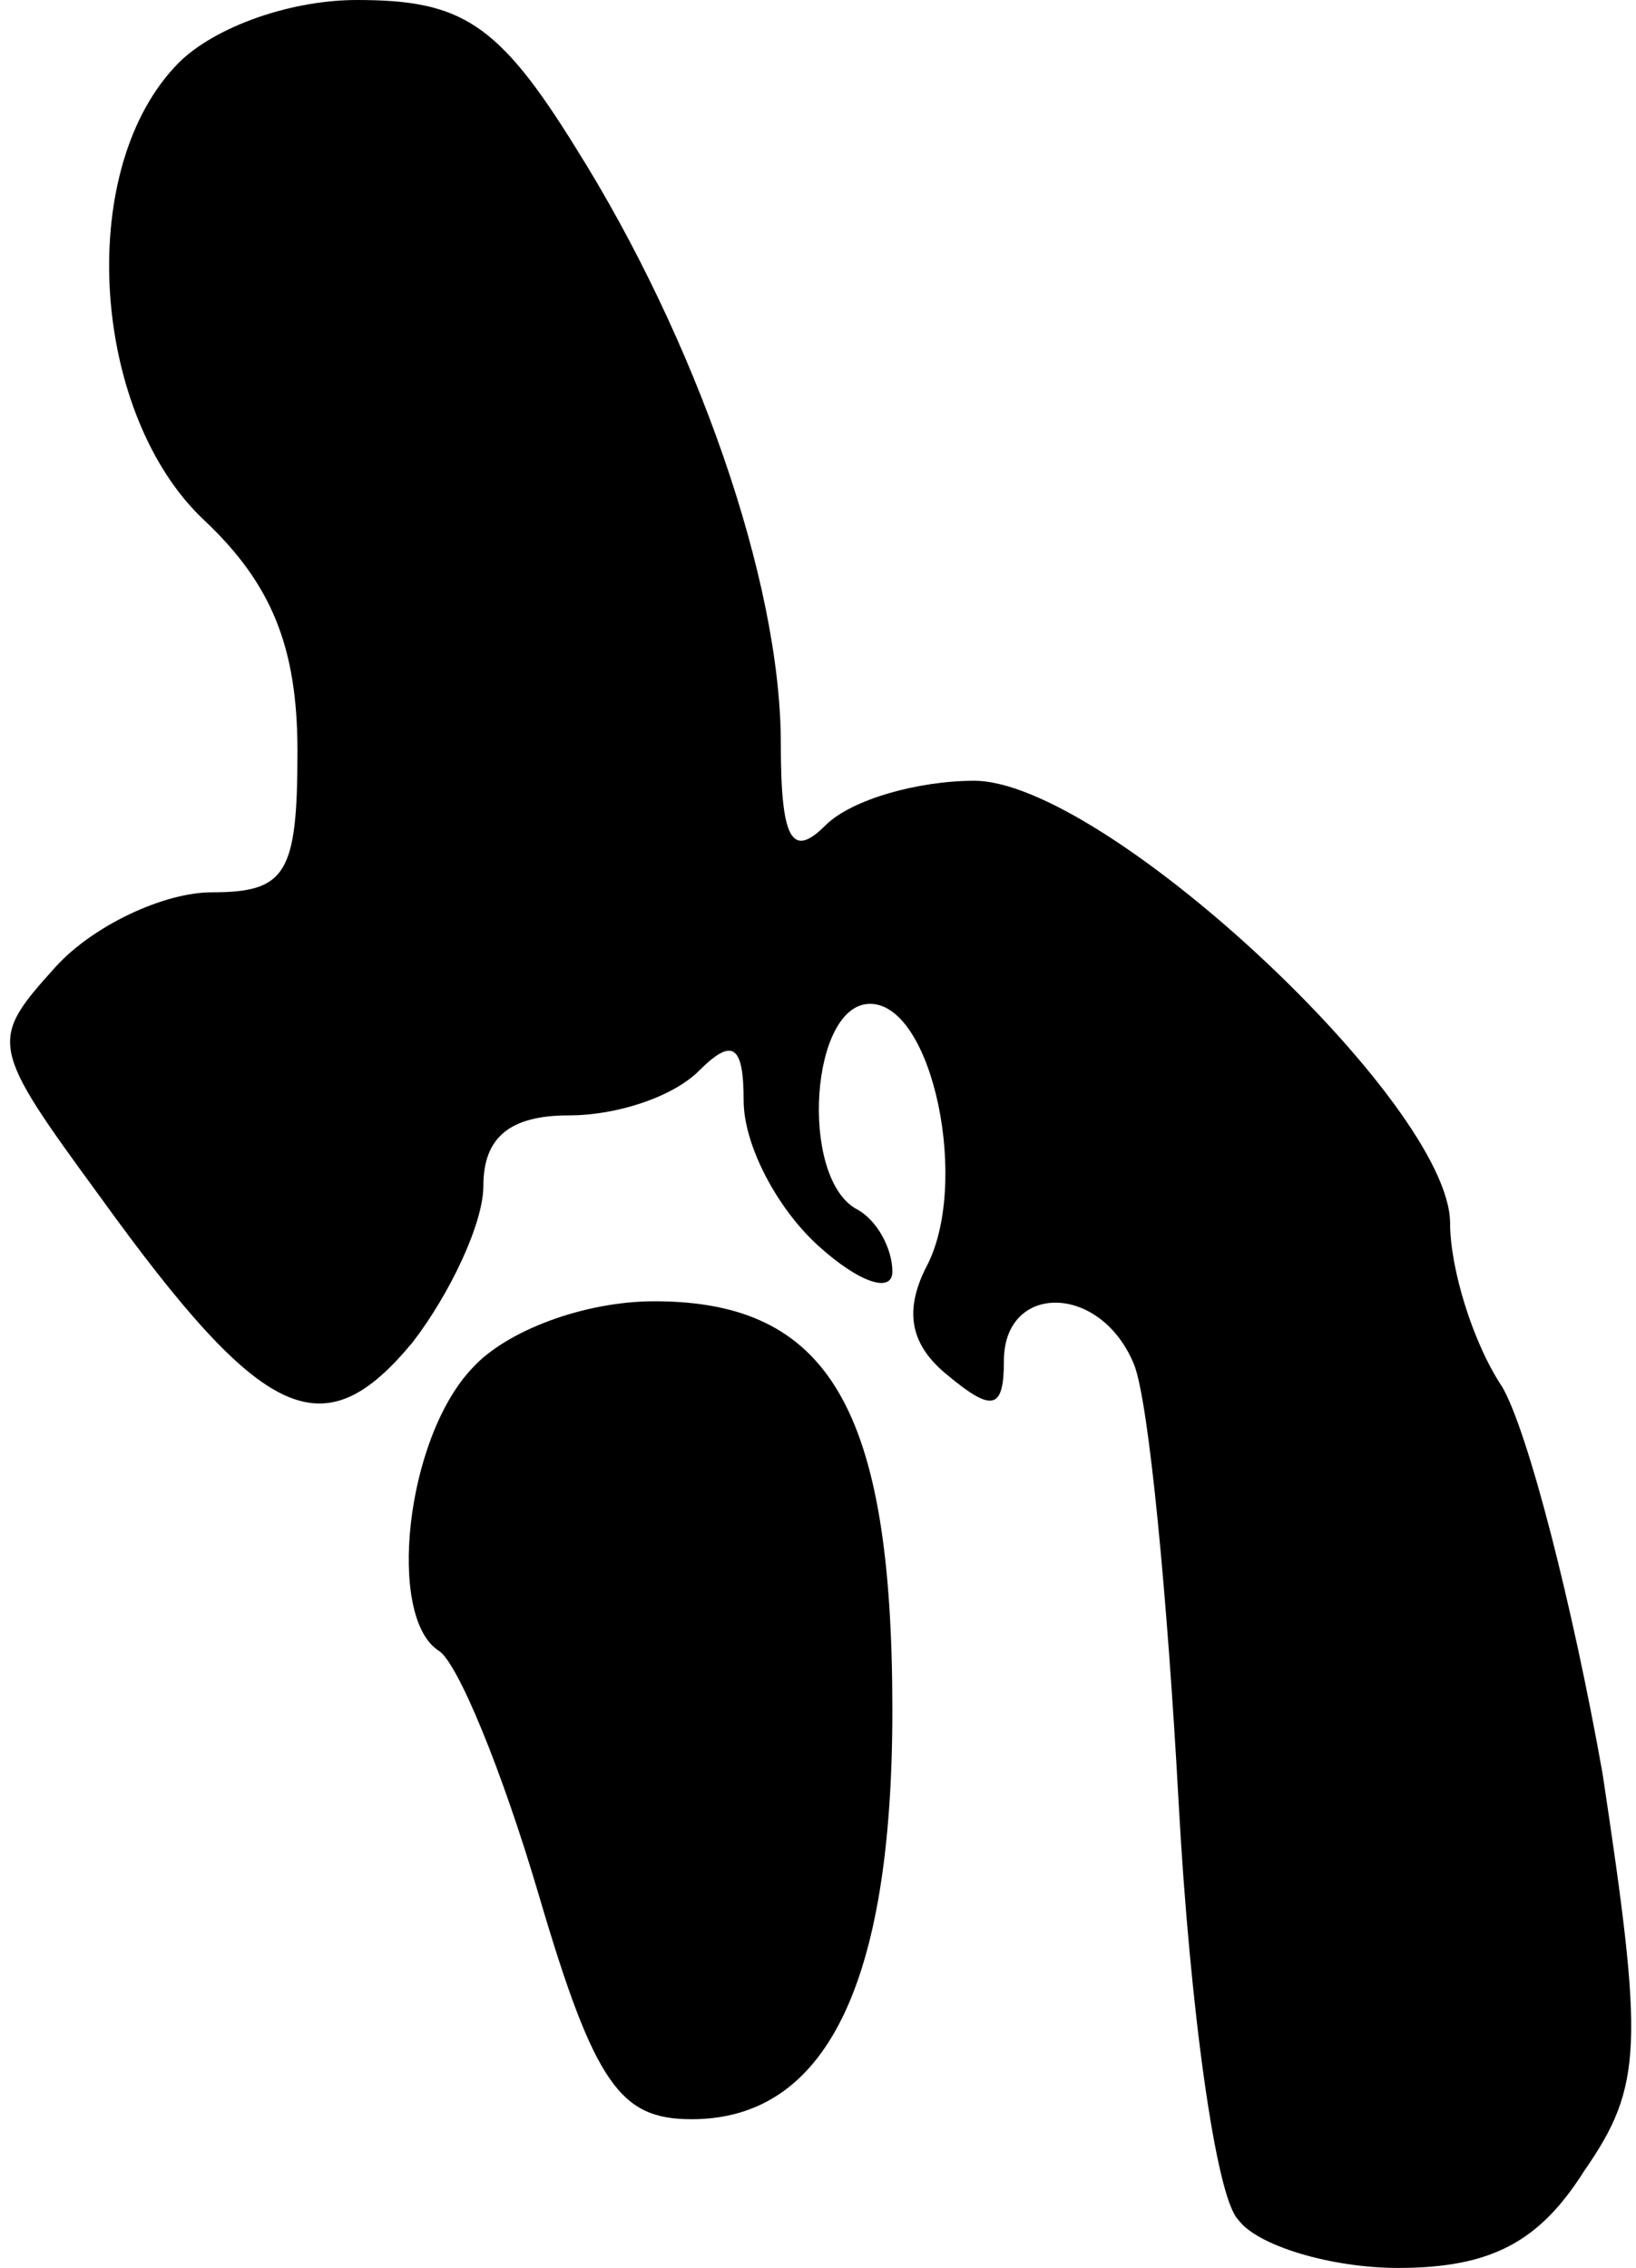 <?xml version="1.0" standalone="no"?>
<!DOCTYPE svg PUBLIC "-//W3C//DTD SVG 20010904//EN"
 "http://www.w3.org/TR/2001/REC-SVG-20010904/DTD/svg10.dtd">
<svg version="1.0" xmlns="http://www.w3.org/2000/svg"
 width="44pt" height="61pt" viewBox="0 0 44 61"
 preserveAspectRatio="xMidYMid meet">
<g transform="translate(0,61) scale(0.1,-0.1)"
fill="#000000" stroke="none">
<path fill="#000000" stroke="none" d="M47 592 c-27 -29 -22 -94 8 -122 18
-17 25 -34 25 -62 0 -33 -3 -38 -23 -38 -13 0 -32 -9 -42 -20 -18 -20 -18 -21
12 -62 44 -61 60 -68 84 -39 10 13 19 32 19 42 0 13 7 19 23 19 13 0 28 5 35
12 9 9 12 7 12 -8 0 -12 9 -29 20 -39 11 -10 20 -13 20 -7 0 6 -4 14 -10 17
-15 9 -12 55 4 55 17 0 27 -49 15 -71 -6 -12 -4 -21 6 -29 12 -10 15 -9 15 4
0 21 26 21 35 -1 4 -10 9 -63 12 -118 3 -55 10 -106 16 -112 5 -7 25 -13 43
-13 25 0 38 7 50 26 16 23 16 34 5 107 -8 45 -20 92 -27 104 -8 12 -14 32 -14
44 0 32 -93 119 -128 119 -15 0 -33 -5 -40 -12 -9 -9 -12 -4 -12 22 0 44 -23
109 -55 160 -21 34 -31 40 -59 40 -19 0 -40 -8 -49 -18z"/>
<path fill="#000000" stroke="none" d="M127 242 c-18 -19 -23 -67 -9 -76 5 -3
17 -32 27 -66 15 -51 22 -60 41 -60 36 0 54 36 54 110 0 81 -17 110 -64 110
-19 0 -40 -8 -49 -18z"/>
</g>
</svg>
